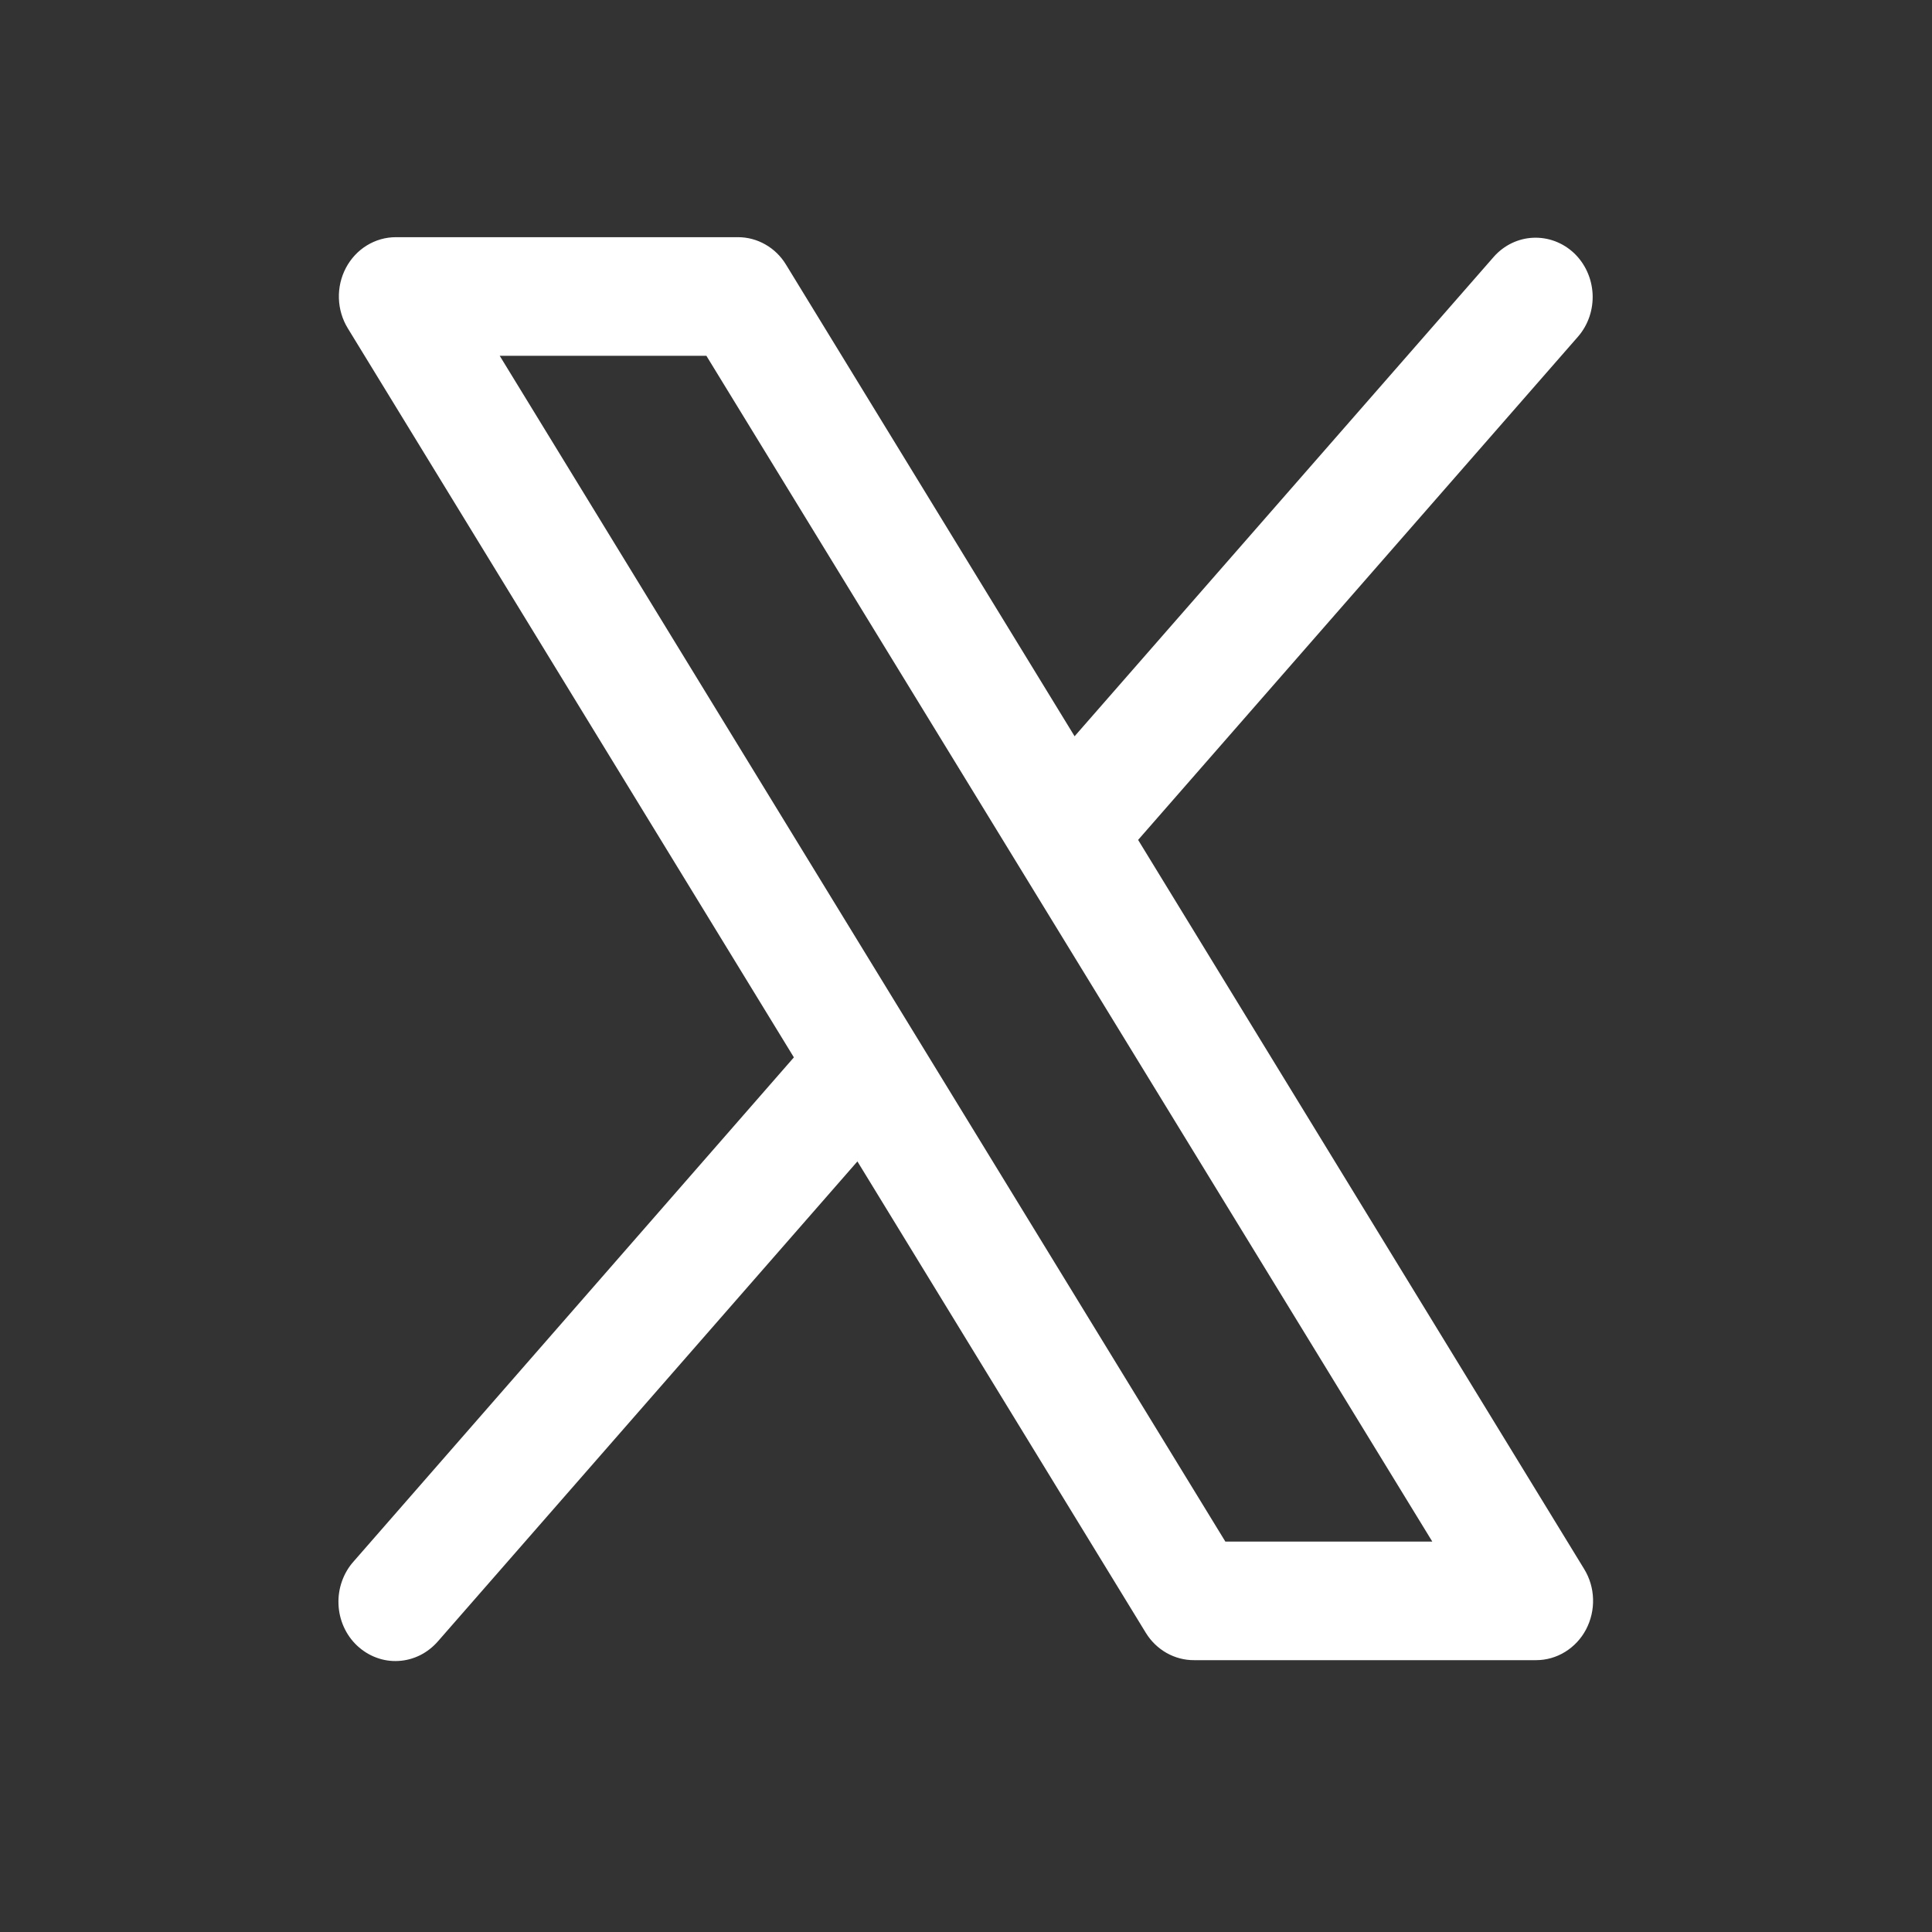 <svg width="34" height="34" viewBox="0 0 34 34" fill="none" xmlns="http://www.w3.org/2000/svg">
<rect x="0" y="0" width="34" height="34" fill="#333333" stroke="none"/>
<path d="M27.879 27.613L20.029 14.781L27.775 5.919C27.951 5.714 28.041 5.445 28.027 5.17C28.012 4.896 27.895 4.639 27.7 4.454C27.504 4.27 27.247 4.173 26.983 4.184C26.719 4.195 26.47 4.315 26.291 4.516L18.911 12.957L13.833 4.658C13.743 4.509 13.618 4.387 13.47 4.303C13.322 4.218 13.156 4.174 12.987 4.174H6.967C6.787 4.174 6.611 4.224 6.456 4.319C6.301 4.414 6.174 4.551 6.087 4.715C6.001 4.879 5.958 5.064 5.964 5.251C5.97 5.438 6.024 5.62 6.121 5.778L13.971 18.608L6.225 27.477C6.134 27.578 6.064 27.697 6.018 27.827C5.972 27.956 5.951 28.094 5.957 28.232C5.962 28.37 5.994 28.505 6.05 28.63C6.106 28.755 6.186 28.868 6.284 28.96C6.383 29.053 6.498 29.125 6.623 29.171C6.748 29.218 6.88 29.238 7.013 29.23C7.145 29.223 7.275 29.188 7.395 29.128C7.514 29.068 7.621 28.984 7.71 28.881L15.089 20.439L20.167 28.739C20.258 28.886 20.383 29.006 20.531 29.09C20.679 29.173 20.845 29.217 21.013 29.216H27.033C27.213 29.216 27.389 29.166 27.544 29.07C27.698 28.975 27.826 28.839 27.912 28.675C27.998 28.511 28.041 28.326 28.035 28.139C28.03 27.953 27.976 27.771 27.879 27.613ZM21.564 27.129L8.794 6.261H12.431L25.206 27.129H21.564Z" fill="white"/>
</svg>
